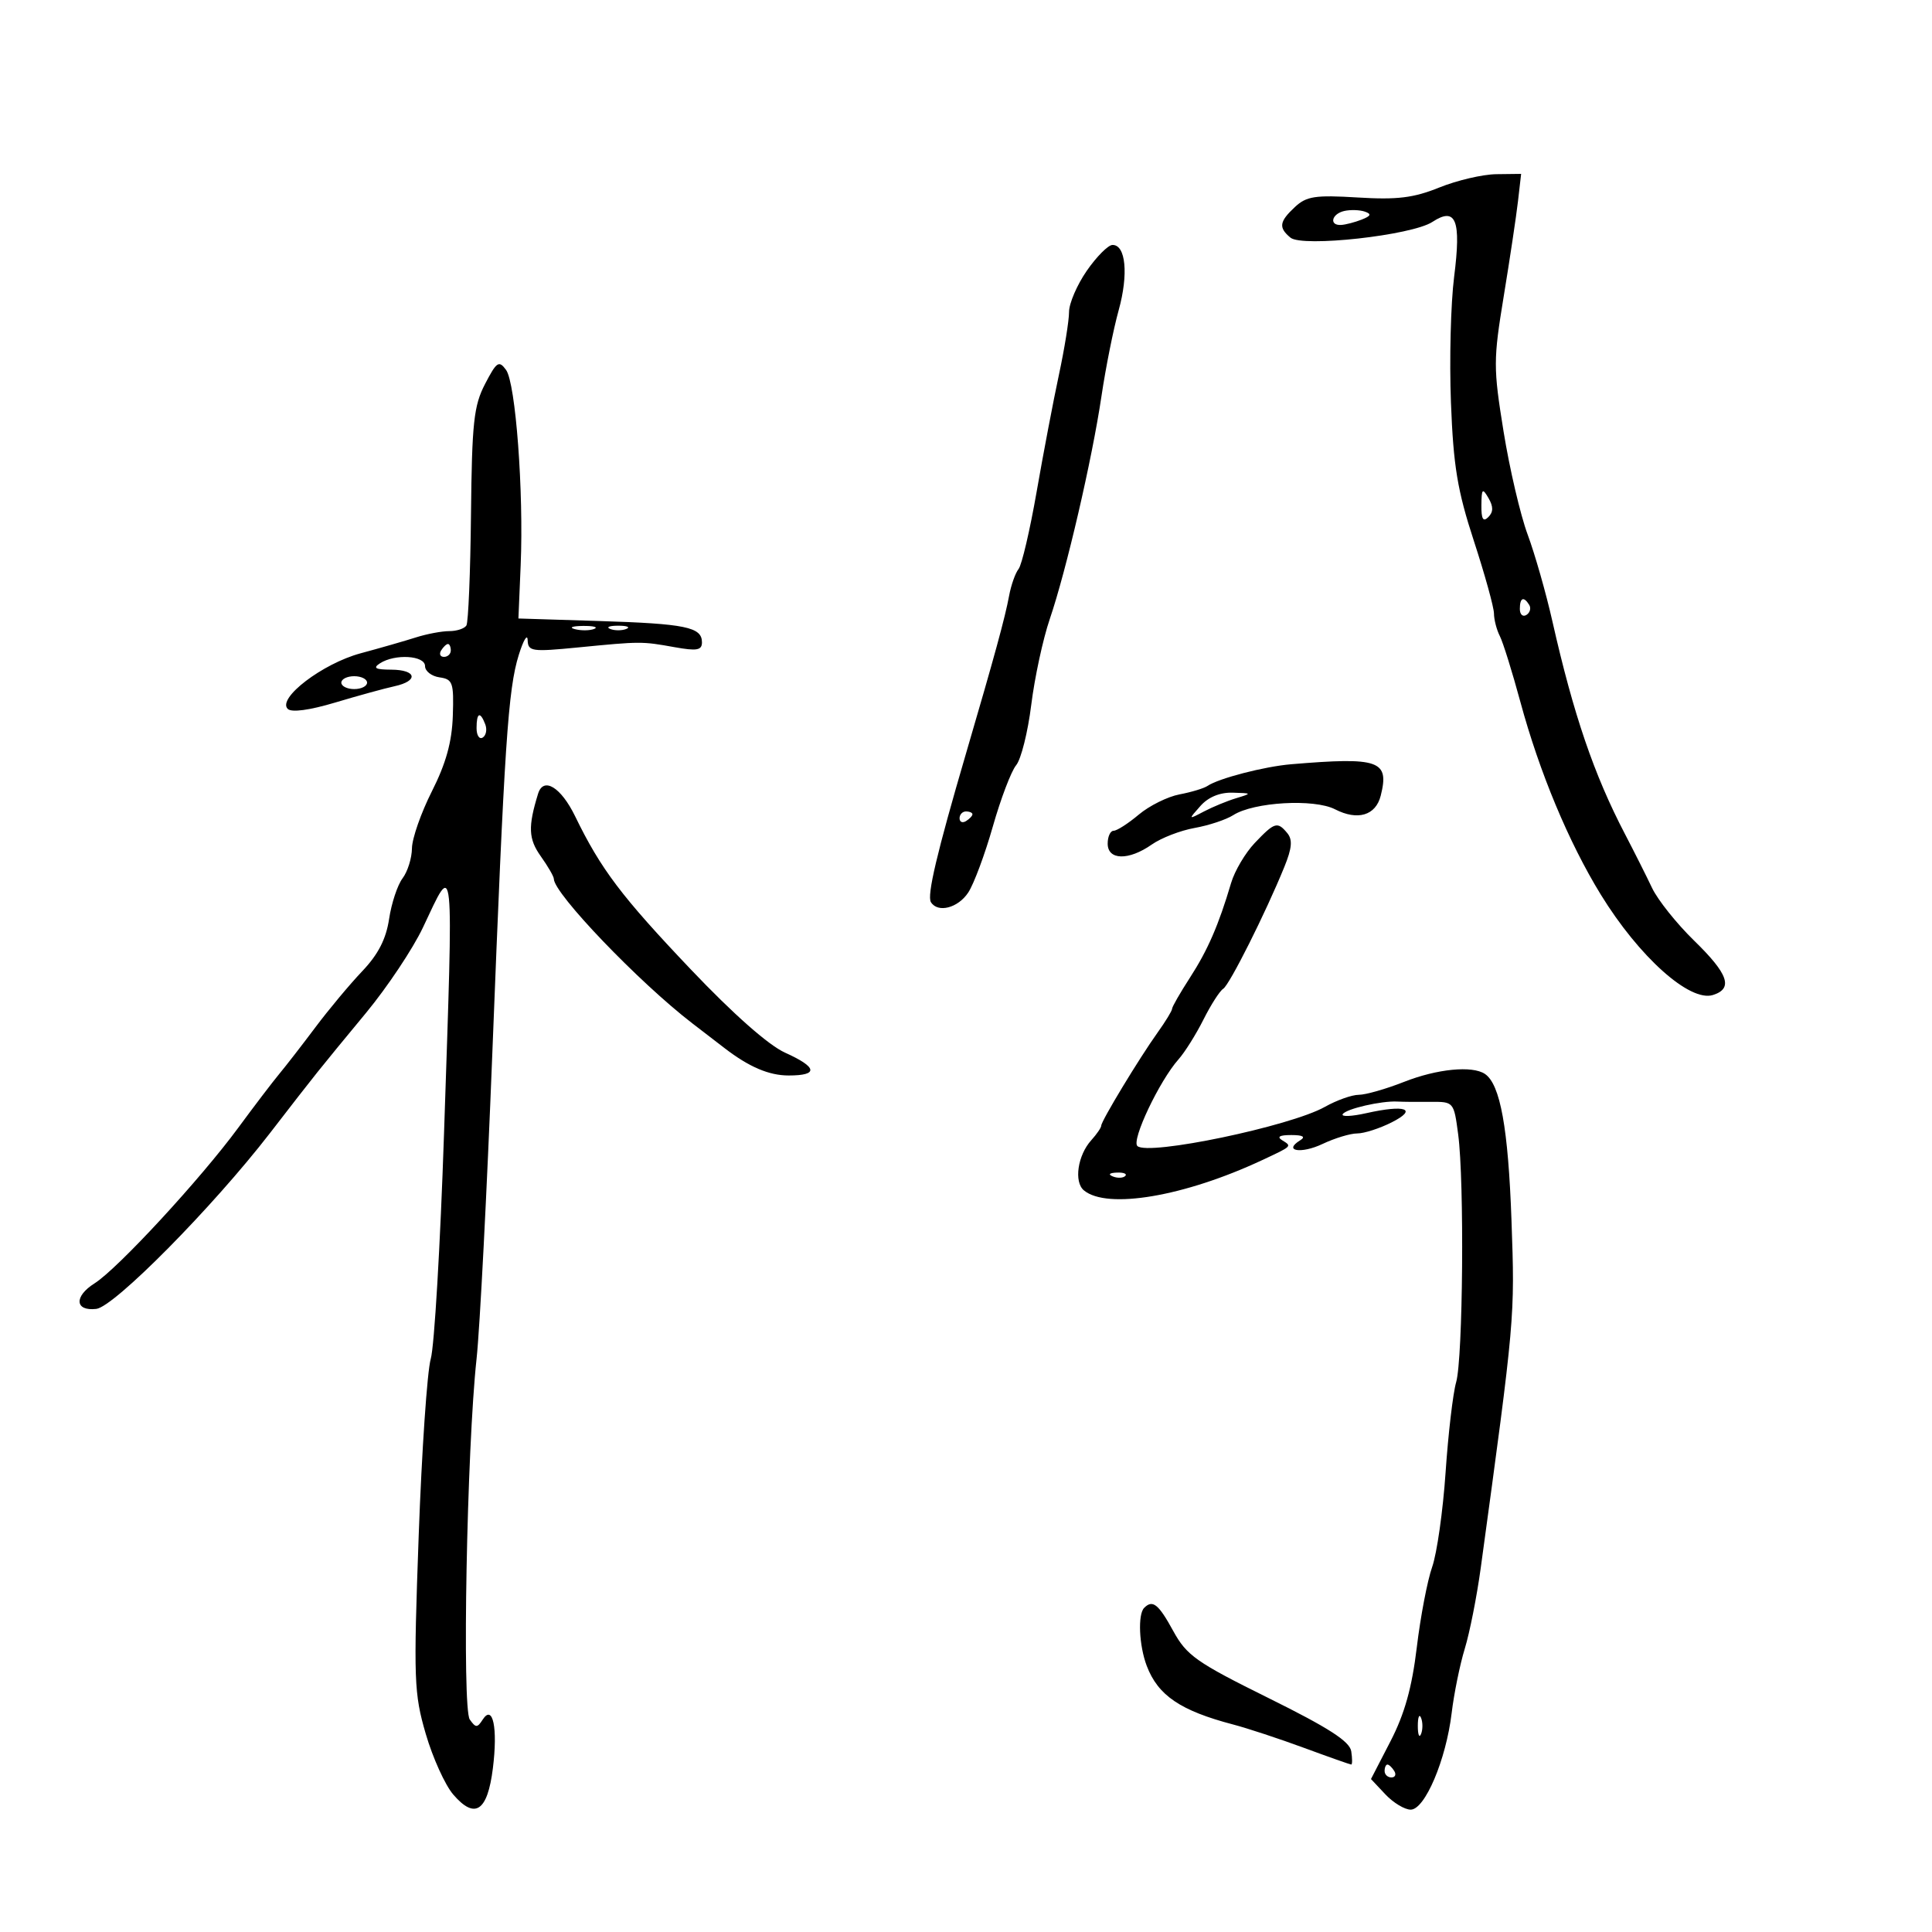 <svg xmlns="http://www.w3.org/2000/svg" width="300" height="300" viewBox="0 0 300 300" version="1.1">
	<path d="M 223.500 29.113 C 219.494 30.731, 216.975 31.040, 210.831 30.666 C 204.229 30.265, 202.873 30.470, 201.081 32.139 C 198.640 34.414, 198.503 35.343, 200.381 36.901 C 202.224 38.431, 219.235 36.548, 222.419 34.461 C 226.086 32.059, 226.918 34.164, 225.794 43 C 225.270 47.125, 225.048 55.900, 225.302 62.500 C 225.682 72.394, 226.307 76.168, 228.864 84 C 230.569 89.225, 231.973 94.294, 231.982 95.264 C 231.992 96.234, 232.401 97.809, 232.892 98.764 C 233.382 99.719, 234.820 104.325, 236.086 109 C 239.041 119.904, 243.593 130.811, 248.565 138.903 C 254.520 148.593, 262.397 155.644, 265.992 154.502 C 269.162 153.496, 268.380 151.240, 263.068 146.067 C 260.356 143.425, 257.415 139.741, 256.533 137.882 C 255.650 136.022, 253.754 132.250, 252.319 129.500 C 247.513 120.293, 244.326 110.952, 241.061 96.500 C 240.068 92.100, 238.335 86.025, 237.211 83 C 236.087 79.975, 234.404 72.775, 233.472 67 C 231.873 57.100, 231.875 55.900, 233.499 46 C 234.447 40.225, 235.443 33.587, 235.712 31.250 L 236.201 27 232.351 27.047 C 230.233 27.073, 226.250 28.002, 223.500 29.113 M 208.750 32.758 C 206.763 33.199, 206.340 35.037, 208.250 34.930 C 208.938 34.891, 210.367 34.520, 211.427 34.105 C 212.887 33.532, 213.008 33.231, 211.927 32.859 C 211.142 32.590, 209.713 32.544, 208.750 32.758 M 168.750 42.051 C 167.238 44.238, 166 47.116, 166 48.448 C 166 49.780, 165.294 54.161, 164.431 58.185 C 163.568 62.208, 162.010 70.383, 160.970 76.350 C 159.929 82.318, 158.667 87.718, 158.165 88.350 C 157.662 88.983, 157.001 90.850, 156.696 92.500 C 156.069 95.889, 154.454 101.798, 150.001 117 C 145.471 132.460, 143.915 139.053, 144.551 140.083 C 145.621 141.814, 148.771 140.999, 150.355 138.581 C 151.227 137.251, 152.943 132.638, 154.168 128.331 C 155.394 124.024, 157.022 119.746, 157.786 118.824 C 158.550 117.903, 159.605 113.686, 160.131 109.454 C 160.656 105.222, 161.950 99.226, 163.006 96.130 C 165.580 88.583, 169.577 71.350, 171.039 61.500 C 171.692 57.100, 172.891 51.106, 173.704 48.181 C 175.256 42.596, 174.813 37.974, 172.731 38.038 C 172.054 38.059, 170.262 39.865, 168.750 42.051 M 75.321 59.620 C 73.565 62.999, 73.283 65.614, 73.135 79.874 C 73.042 88.879, 72.721 96.642, 72.423 97.124 C 72.126 97.606, 70.928 98, 69.762 98 C 68.596 98, 66.260 98.441, 64.571 98.981 C 62.882 99.520, 59.025 100.628, 56 101.443 C 50.087 103.037, 43.021 108.421, 44.674 110.074 C 45.262 110.662, 48.029 110.293, 52.058 109.087 C 55.601 108.027, 59.737 106.890, 61.250 106.561 C 65.045 105.734, 64.709 104.003, 60.750 103.985 C 58.284 103.973, 57.862 103.736, 59 103 C 61.335 101.491, 66 101.778, 66 103.430 C 66 104.217, 67.013 105.005, 68.250 105.180 C 70.307 105.473, 70.484 105.985, 70.313 111.154 C 70.179 115.206, 69.257 118.529, 67.063 122.876 C 65.378 126.213, 63.986 130.193, 63.968 131.721 C 63.951 133.250, 63.294 135.348, 62.509 136.385 C 61.724 137.422, 60.784 140.261, 60.419 142.694 C 59.950 145.820, 58.726 148.200, 56.247 150.808 C 54.317 152.839, 51.051 156.750, 48.990 159.500 C 46.928 162.250, 44.400 165.512, 43.371 166.748 C 42.342 167.985, 39.475 171.749, 37 175.113 C 31.117 183.108, 18.268 197.020, 14.680 199.280 C 11.462 201.307, 11.620 203.625, 14.950 203.246 C 17.734 202.929, 33.018 187.464, 41.880 176 C 49.461 166.193, 49.015 166.751, 56.860 157.252 C 60.152 153.265, 64.118 147.314, 65.673 144.026 C 70.598 133.613, 70.419 131.871, 68.948 176 C 68.371 193.325, 67.444 209.075, 66.888 211 C 66.333 212.925, 65.489 225.300, 65.013 238.500 C 64.206 260.887, 64.280 262.953, 66.113 269.240 C 67.194 272.947, 69.115 277.185, 70.382 278.657 C 73.751 282.575, 75.695 281.286, 76.534 274.578 C 77.318 268.295, 76.533 264.559, 74.946 267.028 C 74.115 268.321, 73.871 268.317, 72.944 267 C 71.730 265.276, 72.492 224.849, 74 211 C 74.509 206.325, 75.611 184.950, 76.450 163.500 C 78.326 115.532, 78.892 107.013, 80.557 101.689 C 81.277 99.385, 81.896 98.354, 81.933 99.397 C 81.995 101.158, 82.553 101.239, 89.750 100.535 C 99.525 99.578, 99.642 99.578, 104.750 100.494 C 108.221 101.116, 109 100.977, 109 99.735 C 109 97.375, 106.462 96.850, 93 96.430 L 80.500 96.039 80.849 87.769 C 81.333 76.330, 80.070 59.478, 78.577 57.436 C 77.470 55.923, 77.120 56.158, 75.321 59.620 M 230.030 78.450 C 230.008 80.601, 230.299 81.101, 231.104 80.296 C 231.895 79.505, 231.903 78.670, 231.134 77.346 C 230.193 75.728, 230.057 75.864, 230.030 78.450 M 236 94.559 C 236 95.416, 236.457 95.835, 237.016 95.490 C 237.575 95.144, 237.774 94.443, 237.457 93.931 C 236.600 92.544, 236 92.802, 236 94.559 M 89.269 97.693 C 90.242 97.947, 91.592 97.930, 92.269 97.656 C 92.946 97.382, 92.150 97.175, 90.500 97.195 C 88.850 97.215, 88.296 97.439, 89.269 97.693 M 94.750 97.662 C 95.438 97.940, 96.563 97.940, 97.250 97.662 C 97.938 97.385, 97.375 97.158, 96 97.158 C 94.625 97.158, 94.063 97.385, 94.750 97.662 M 68.500 101 C 68.160 101.550, 68.359 102, 68.941 102 C 69.523 102, 70 101.550, 70 101 C 70 100.450, 69.802 100, 69.559 100 C 69.316 100, 68.840 100.450, 68.500 101 M 53 106 C 53 106.550, 53.900 107, 55 107 C 56.100 107, 57 106.550, 57 106 C 57 105.450, 56.100 105, 55 105 C 53.900 105, 53 105.450, 53 106 M 74 113.059 C 74 114.191, 74.430 114.852, 74.956 114.527 C 75.482 114.202, 75.659 113.275, 75.349 112.468 C 74.556 110.401, 74 110.644, 74 113.059 M 200.500 118.671 C 196.344 119.018, 189.236 120.860, 187.500 122.039 C 186.950 122.413, 184.993 123.005, 183.150 123.354 C 181.308 123.704, 178.461 125.117, 176.824 126.495 C 175.186 127.873, 173.431 129, 172.923 129 C 172.415 129, 172 129.900, 172 131 C 172 133.587, 175.261 133.653, 178.846 131.139 C 180.306 130.115, 183.300 128.956, 185.500 128.565 C 187.700 128.173, 190.400 127.276, 191.500 126.573 C 194.686 124.535, 204.050 123.998, 207.300 125.666 C 210.818 127.472, 213.624 126.633, 214.400 123.544 C 215.770 118.086, 214.175 117.527, 200.500 118.671 M 83.552 123.250 C 81.973 128.376, 82.054 130.267, 83.968 132.955 C 85.086 134.525, 86 136.107, 86 136.471 C 86 138.743, 99.233 152.549, 107.500 158.902 C 109.700 160.593, 111.950 162.323, 112.500 162.746 C 116.311 165.680, 119.404 167, 122.465 167 C 127.139 167, 126.935 165.725, 121.898 163.454 C 119.332 162.297, 113.860 157.464, 107.290 150.552 C 96.490 139.190, 93.308 134.978, 89.306 126.750 C 87.103 122.222, 84.379 120.565, 83.552 123.250 M 186.405 125.146 C 184.501 127.290, 184.501 127.290, 186.942 126.008 C 188.284 125.302, 190.534 124.375, 191.942 123.948 C 194.443 123.189, 194.431 123.170, 191.405 123.086 C 189.419 123.031, 187.627 123.769, 186.405 125.146 M 149 127.059 C 149 127.641, 149.450 127.840, 150 127.500 C 150.550 127.160, 151 126.684, 151 126.441 C 151 126.198, 150.550 126, 150 126 C 149.450 126, 149 126.477, 149 127.059 M 194.840 130.893 C 193.377 132.432, 191.725 135.222, 191.170 137.095 C 189.228 143.650, 187.540 147.535, 184.781 151.800 C 183.252 154.165, 182 156.346, 182 156.646 C 182 156.946, 180.988 158.607, 179.750 160.337 C 176.893 164.332, 171 174.067, 171 174.792 C 171 175.095, 170.305 176.110, 169.456 177.049 C 167.339 179.388, 166.729 183.530, 168.308 184.841 C 171.910 187.830, 183.928 185.789, 196 180.138 C 200.690 177.943, 200.627 178.005, 199.114 177.071 C 198.221 176.519, 198.674 176.250, 200.500 176.250 C 202.326 176.250, 202.779 176.519, 201.886 177.071 C 199.180 178.743, 202.049 179.205, 205.365 177.631 C 207.256 176.734, 209.678 176, 210.747 176 C 211.817 176, 214.224 175.226, 216.096 174.281 C 220.212 172.203, 218.245 171.486, 212.171 172.850 C 209.886 173.364, 208.232 173.434, 208.496 173.007 C 209.008 172.178, 214.511 170.911, 217 171.050 C 217.825 171.096, 220.131 171.118, 222.125 171.099 C 225.735 171.065, 225.754 171.087, 226.425 176.149 C 227.397 183.475, 227.172 210.940, 226.110 214.629 C 225.614 216.350, 224.876 222.650, 224.470 228.629 C 224.063 234.608, 223.125 241.219, 222.385 243.321 C 221.644 245.423, 220.569 251.048, 219.996 255.821 C 219.247 262.059, 218.100 266.152, 215.919 270.374 L 212.885 276.249 215.117 278.624 C 216.344 279.931, 218.115 281, 219.051 281 C 221.262 281, 224.539 273.274, 225.413 266 C 225.776 262.975, 226.693 258.475, 227.451 256 C 228.210 253.525, 229.322 247.900, 229.924 243.500 C 235.245 204.579, 235.239 204.645, 234.703 189.500 C 234.196 175.185, 232.962 168.372, 230.586 166.765 C 228.616 165.433, 223.154 165.969, 218 168 C 215.209 169.100, 212.056 170, 210.993 170 C 209.930 170, 207.555 170.846, 205.714 171.880 C 200.350 174.893, 178.268 179.502, 176.613 177.955 C 175.655 177.060, 180.034 167.829, 182.995 164.500 C 183.974 163.400, 185.719 160.618, 186.873 158.318 C 188.027 156.018, 189.406 153.867, 189.938 153.538 C 190.919 152.932, 196.543 141.721, 199.433 134.611 C 200.623 131.684, 200.735 130.385, 199.885 129.361 C 198.358 127.522, 197.920 127.655, 194.840 130.893 M 172.813 182.683 C 173.534 182.972, 174.397 182.936, 174.729 182.604 C 175.061 182.272, 174.471 182.036, 173.417 182.079 C 172.252 182.127, 172.015 182.364, 172.813 182.683 M 177.667 249.667 C 176.655 250.679, 176.869 255.526, 178.065 258.671 C 179.814 263.272, 183.288 265.628, 191.500 267.784 C 193.700 268.361, 198.650 269.994, 202.500 271.412 C 206.350 272.831, 209.644 273.993, 209.820 273.996 C 209.995 273.998, 209.995 273.071, 209.820 271.936 C 209.582 270.400, 206.299 268.287, 197 263.686 C 185.766 258.127, 184.264 257.069, 182.175 253.250 C 179.886 249.066, 178.984 248.349, 177.667 249.667 M 220.158 268 C 220.158 269.375, 220.385 269.938, 220.662 269.250 C 220.940 268.563, 220.940 267.438, 220.662 266.750 C 220.385 266.063, 220.158 266.625, 220.158 268 M 215 275 C 215 275.550, 215.477 276, 216.059 276 C 216.641 276, 216.840 275.550, 216.500 275 C 216.160 274.450, 215.684 274, 215.441 274 C 215.198 274, 215 274.450, 215 275" stroke="none" fill="black" fill-rule="evenodd"/>
</svg>
